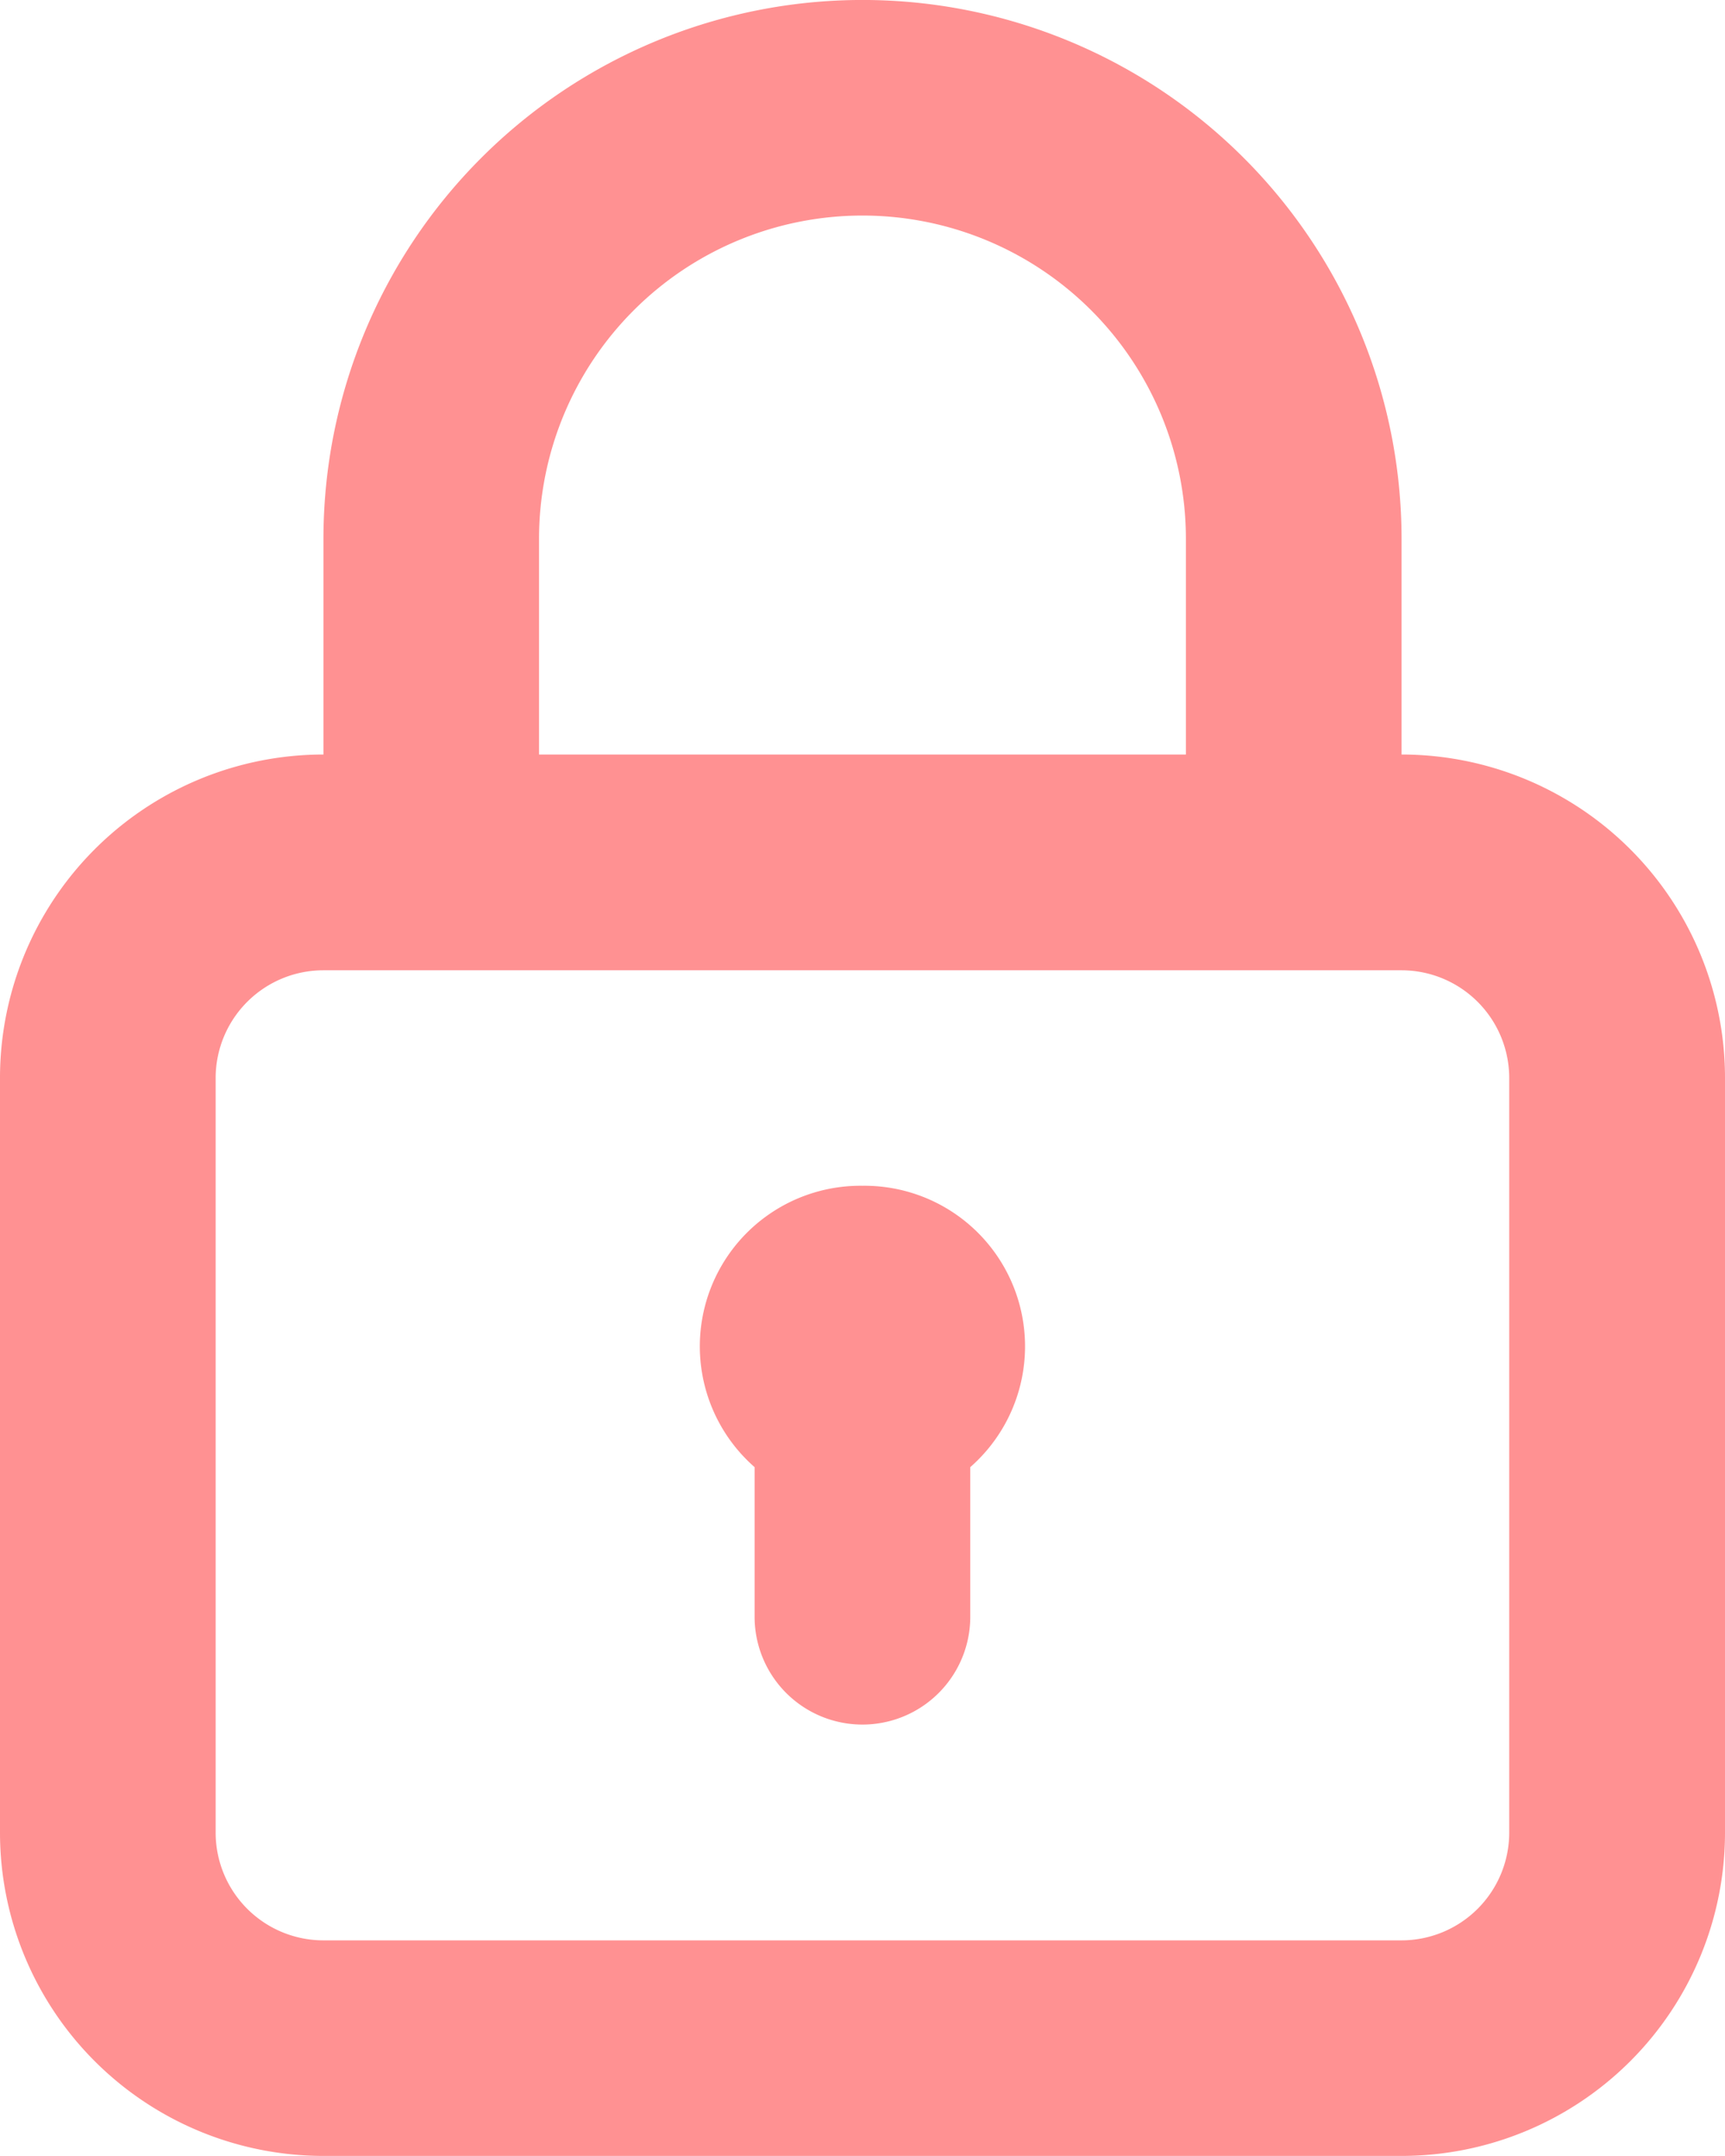 <svg xmlns="http://www.w3.org/2000/svg" width="26.517" height="33.146" viewBox="0 0 26.517 33.146">
  <path id="lock" d="M17.258,20.23A2.469,2.469,0,0,0,15.6,24.556v2.3a1.657,1.657,0,1,0,3.315,0v-2.3a2.469,2.469,0,0,0-1.657-4.326ZM25.545,13.6V10.286a8.286,8.286,0,1,0-16.573,0V13.6A4.972,4.972,0,0,0,4,18.573v11.6a4.972,4.972,0,0,0,4.972,4.972H25.545a4.972,4.972,0,0,0,4.972-4.972v-11.6A4.972,4.972,0,0,0,25.545,13.6ZM12.286,10.286a4.972,4.972,0,1,1,9.944,0V13.6H12.286ZM27.2,30.174a1.657,1.657,0,0,1-1.657,1.657H8.972a1.657,1.657,0,0,1-1.657-1.657v-11.6a1.657,1.657,0,0,1,1.657-1.657H25.545A1.657,1.657,0,0,1,27.2,18.573Z" transform="translate(-4 -2)" fill="#ff9192"/>
</svg>
